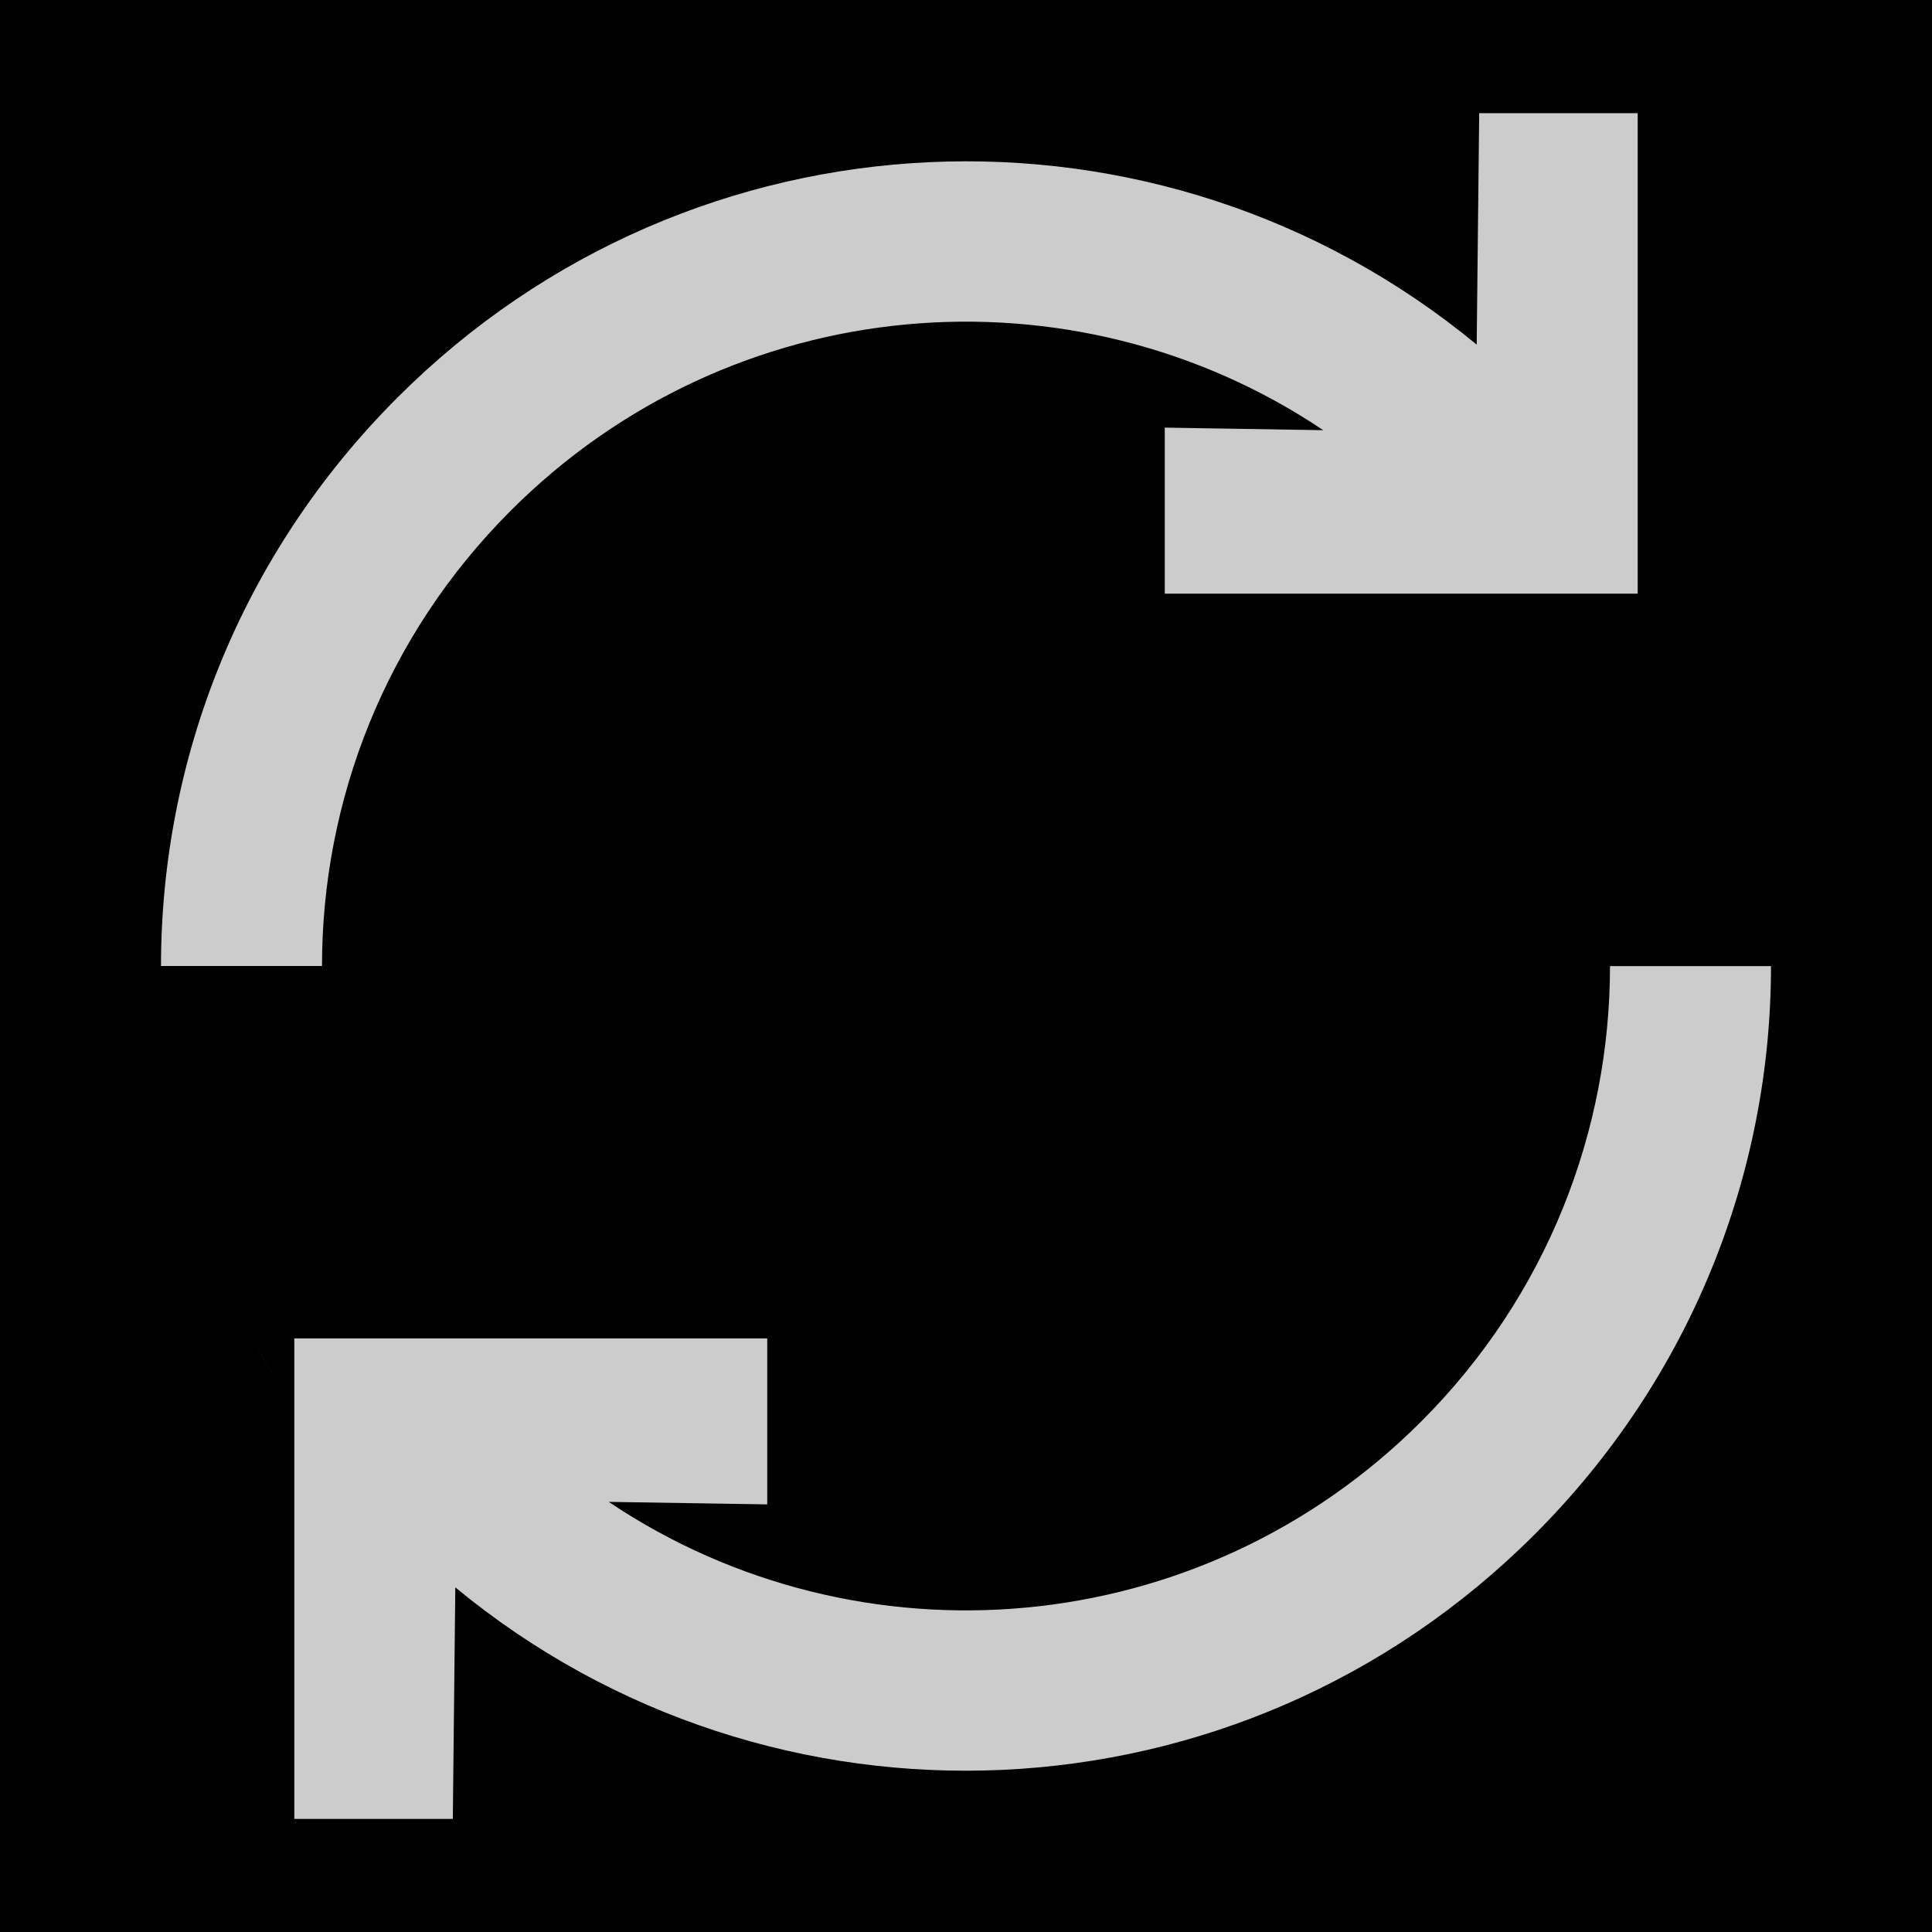<?xml version="1.0" encoding="UTF-8" standalone="no"?>
<!-- Created with Inkscape (http://www.inkscape.org/) -->

<svg
   xmlns:dc="http://purl.org/dc/elements/1.1/"
   xmlns:cc="http://creativecommons.org/ns#"
   xmlns:rdf="http://www.w3.org/1999/02/22-rdf-syntax-ns#"
   xmlns:svg="http://www.w3.org/2000/svg"
   xmlns="http://www.w3.org/2000/svg"
   xmlns:sodipodi="http://sodipodi.sourceforge.net/DTD/sodipodi-0.dtd"
   xmlns:inkscape="http://www.inkscape.org/namespaces/inkscape"
   width="24"
   height="24"
   id="svg3795"
   version="1.1"
   inkscape:version="0.48.2 r9819"
   sodipodi:docname="ic_action_refresh.svg">
  <defs
     id="defs3797" />
  <sodipodi:namedview
     id="base"
     pagecolor="#ffffff"
     bordercolor="#666666"
     borderopacity="1.0"
     inkscape:pageopacity="0.0"
     inkscape:pageshadow="2"
     inkscape:zoom="17.458334"
     inkscape:cx="10.911695"
     inkscape:cy="12.000139"
     inkscape:document-units="px"
     inkscape:current-layer="icon"
     showgrid="true"
     showguides="true"
     inkscape:guide-bbox="true"
     inkscape:window-width="1920"
     inkscape:window-height="1032"
     inkscape:window-x="0"
     inkscape:window-y="0"
     inkscape:window-maximized="1"
     inkscape:snap-global="true">
    <sodipodi:guide
       orientation="0,1"
       position="580,0"
       id="guide4320" />
    <sodipodi:guide
       position="0,0"
       orientation="0,1024"
       id="guide4322" />
    <sodipodi:guide
       position="1024,0"
       orientation="-1024,0"
       id="guide4324" />
    <sodipodi:guide
       position="1024,1024"
       orientation="0,-1024"
       id="guide4326" />
    <sodipodi:guide
       position="0,1024"
       orientation="1024,0"
       id="guide4328" />
    <inkscape:grid
       type="xygrid"
       id="grid3006"
       empspacing="5"
       visible="true"
       enabled="true"
       snapvisiblegridlinesonly="true" />
  </sodipodi:namedview>
  <g
     inkscape:groupmode="layer"
     id="background"
     inkscape:label="background"
     transform="translate(0,-1000)"
     sodipodi:insensitive="true">
    <rect
       transform="translate(0,-28.362)"
       style="fill:#000000;fill-opacity:1;stroke:none"
       id="rect4314"
       width="24"
       height="24"
       x="0"
       y="1028.362" />
  </g>
  <g
     inkscape:label="icon"
     inkscape:groupmode="layer"
     id="icon"
     transform="translate(0,-1028.362)">
    <path
       style="opacity:0.8;fill:#ffffff;fill-opacity:1;stroke:none"
       d="M 18.375 1.406 L 18.344 4.281 C 14.415 1.037 8.613 1.262 4.938 4.938 C 2.985 6.89 2 9.441 2 12 L 4 12 C 4 9.953 4.782 7.906 6.344 6.344 C 9.092 3.595 13.328 3.257 16.438 5.344 L 14.469 5.312 L 14.469 7.375 L 20.344 7.375 L 20.344 1.406 L 18.375 1.406 z M 20.469 6.719 C 20.605 6.938 20.757 7.148 20.875 7.375 C 20.758 7.151 20.604 6.935 20.469 6.719 z "
       transform="translate(0,1028.362)"
       id="path2991" />
    <path
       id="path2995"
       d="m 5.625,1050.956 0.031,-2.875 c 3.928,3.244 9.73,3.02 13.406,-0.656 1.953,-1.953 2.938,-4.503 2.938,-7.062 l -2,0 c 10e-5,2.047 -0.782,4.094 -2.344,5.656 -2.748,2.748 -6.984,3.087 -10.094,1 l 1.969,0.031 0,-2.062 -5.875,0 0,5.969 1.969,0 z m -2.094,-5.312 c -0.137,-0.219 -0.288,-0.429 -0.406,-0.656 0.117,0.224 0.271,0.44 0.406,0.656 z"
       style="opacity:0.8;fill:#ffffff;fill-opacity:1;stroke:none"
       inkscape:connector-curvature="0" />
  </g>
</svg>
